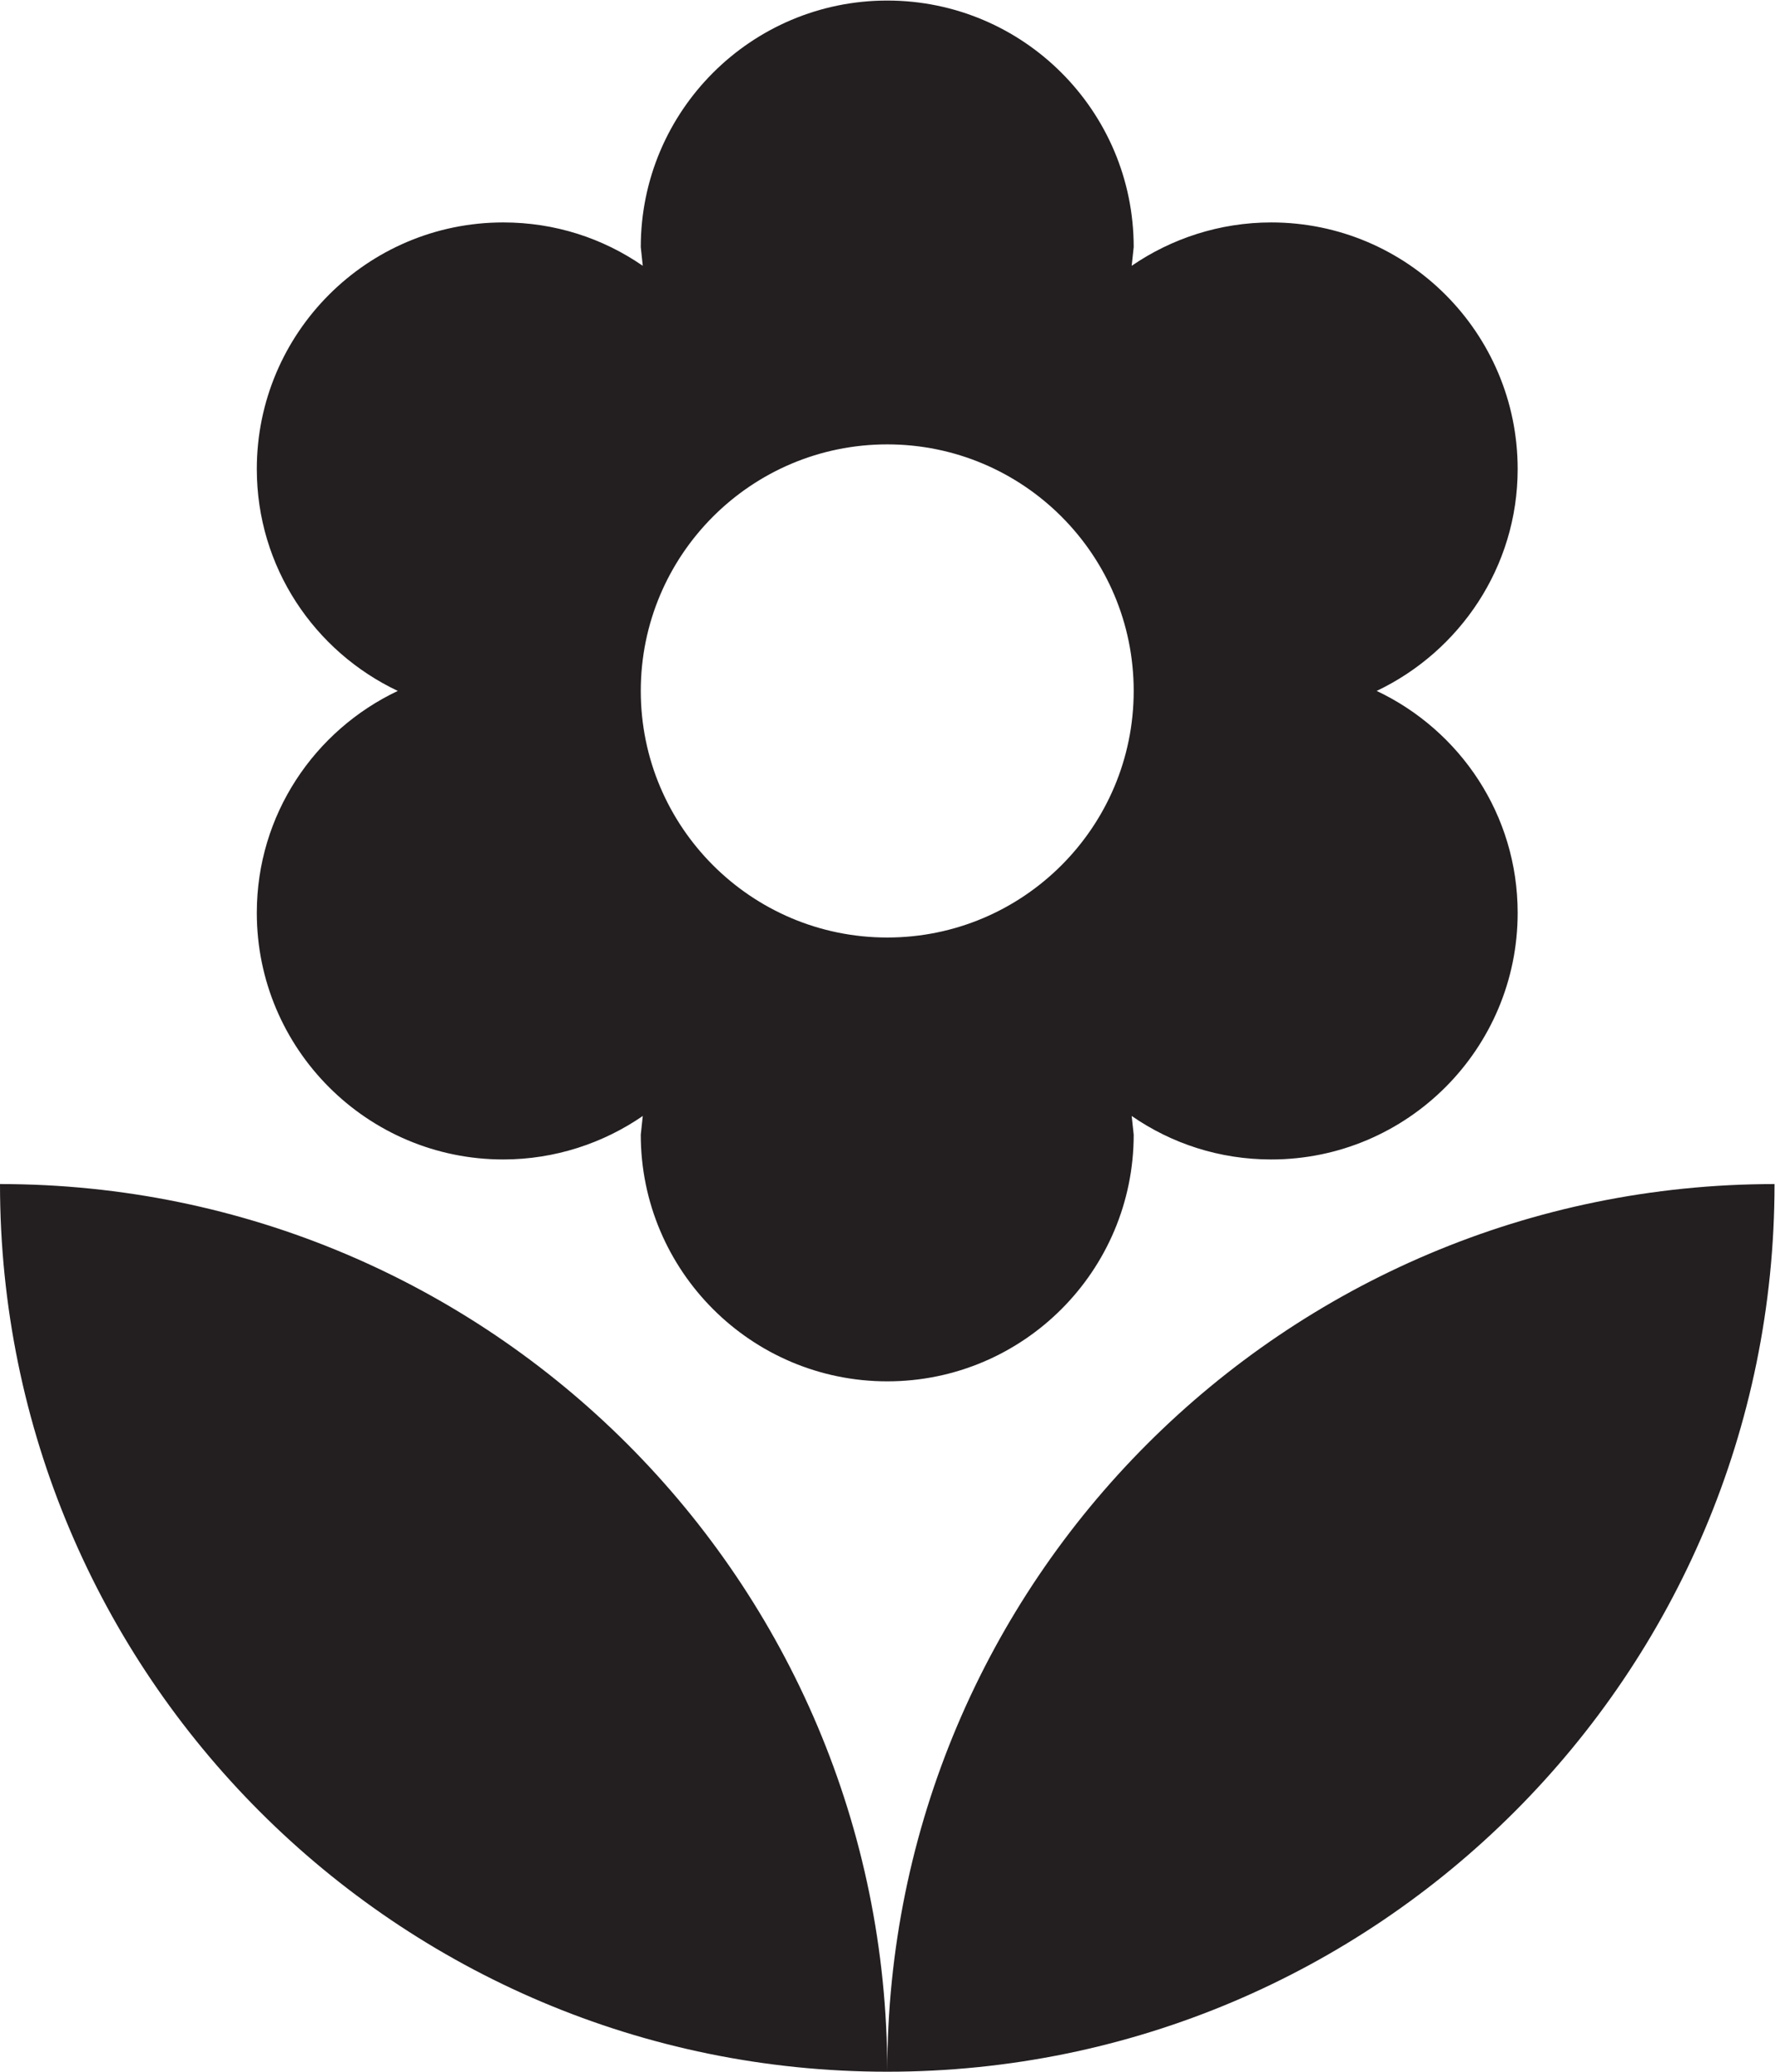 <?xml version="1.0" encoding="UTF-8" standalone="no"?>
<svg
   xmlns:dc="http://purl.org/dc/elements/1.1/"
   xmlns:cc="http://creativecommons.org/ns#"
   xmlns:rdf="http://www.w3.org/1999/02/22-rdf-syntax-ns#"
   xmlns:svg="http://www.w3.org/2000/svg"
   xmlns="http://www.w3.org/2000/svg"
   viewBox="0 0 42.63 49.734"
   height="49.734"
   width="42.63"
   xml:space="preserve"
   id="svg2"
   version="1.1"><defs
     id="defs6"><clipPath
       id="clipPath18"
       clipPathUnits="userSpaceOnUse"><path
         id="path16"
         d="M 0,37.301 H 31.972 V 0 H 0 Z" /></clipPath></defs><g
     transform="matrix(1.333,0,0,-1.333,0,49.734)"
     id="g10"><g
       id="g12"><g
         clip-path="url(#clipPath18)"
         id="g14"><g
           transform="translate(0,15.986)"
           id="g20"><path
             id="path22"
             style="fill:#231f20;fill-opacity:1;fill-rule:nonzero;stroke:none"
             d="M 0,0 C 0,-8.827 7.158,-15.986 15.986,-15.986 15.986,-7.158 8.828,0 0,0 m 15.986,13.321 c 2.451,0 4.44,-1.989 4.44,-4.44 0,-2.451 -1.989,-4.441 -4.44,-4.441 -2.451,0 -4.441,1.99 -4.441,4.441 0,2.451 1.99,4.44 4.441,4.44 M 4.627,4.884 c 0,-2.45 1.989,-4.441 4.44,-4.441 0.933,0 1.804,0.294 2.514,0.783 L 11.545,0.889 c 0,-2.452 1.99,-4.442 4.441,-4.442 2.451,0 4.44,1.99 4.44,4.442 L 20.39,1.226 c 0.719,-0.497 1.582,-0.783 2.514,-0.783 2.451,0 4.44,1.991 4.44,4.441 0,1.768 -1.038,3.286 -2.54,3.997 1.492,0.71 2.54,2.229 2.54,3.996 0,2.451 -1.989,4.441 -4.44,4.441 -0.932,0 -1.803,-0.293 -2.514,-0.781 l 0.036,0.337 c 0,2.451 -1.989,4.44 -4.44,4.44 -2.451,0 -4.441,-1.989 -4.441,-4.44 l 0.036,-0.337 c -0.72,0.497 -1.581,0.781 -2.514,0.781 -2.451,0 -4.44,-1.99 -4.44,-4.441 0,-1.767 1.039,-3.286 2.54,-3.996 C 5.666,8.17 4.627,6.652 4.627,4.884 m 11.359,-20.87 c 8.827,0 15.986,7.159 15.986,15.986 -8.828,0 -15.986,-7.158 -15.986,-15.986" /></g></g></g></g></svg>
